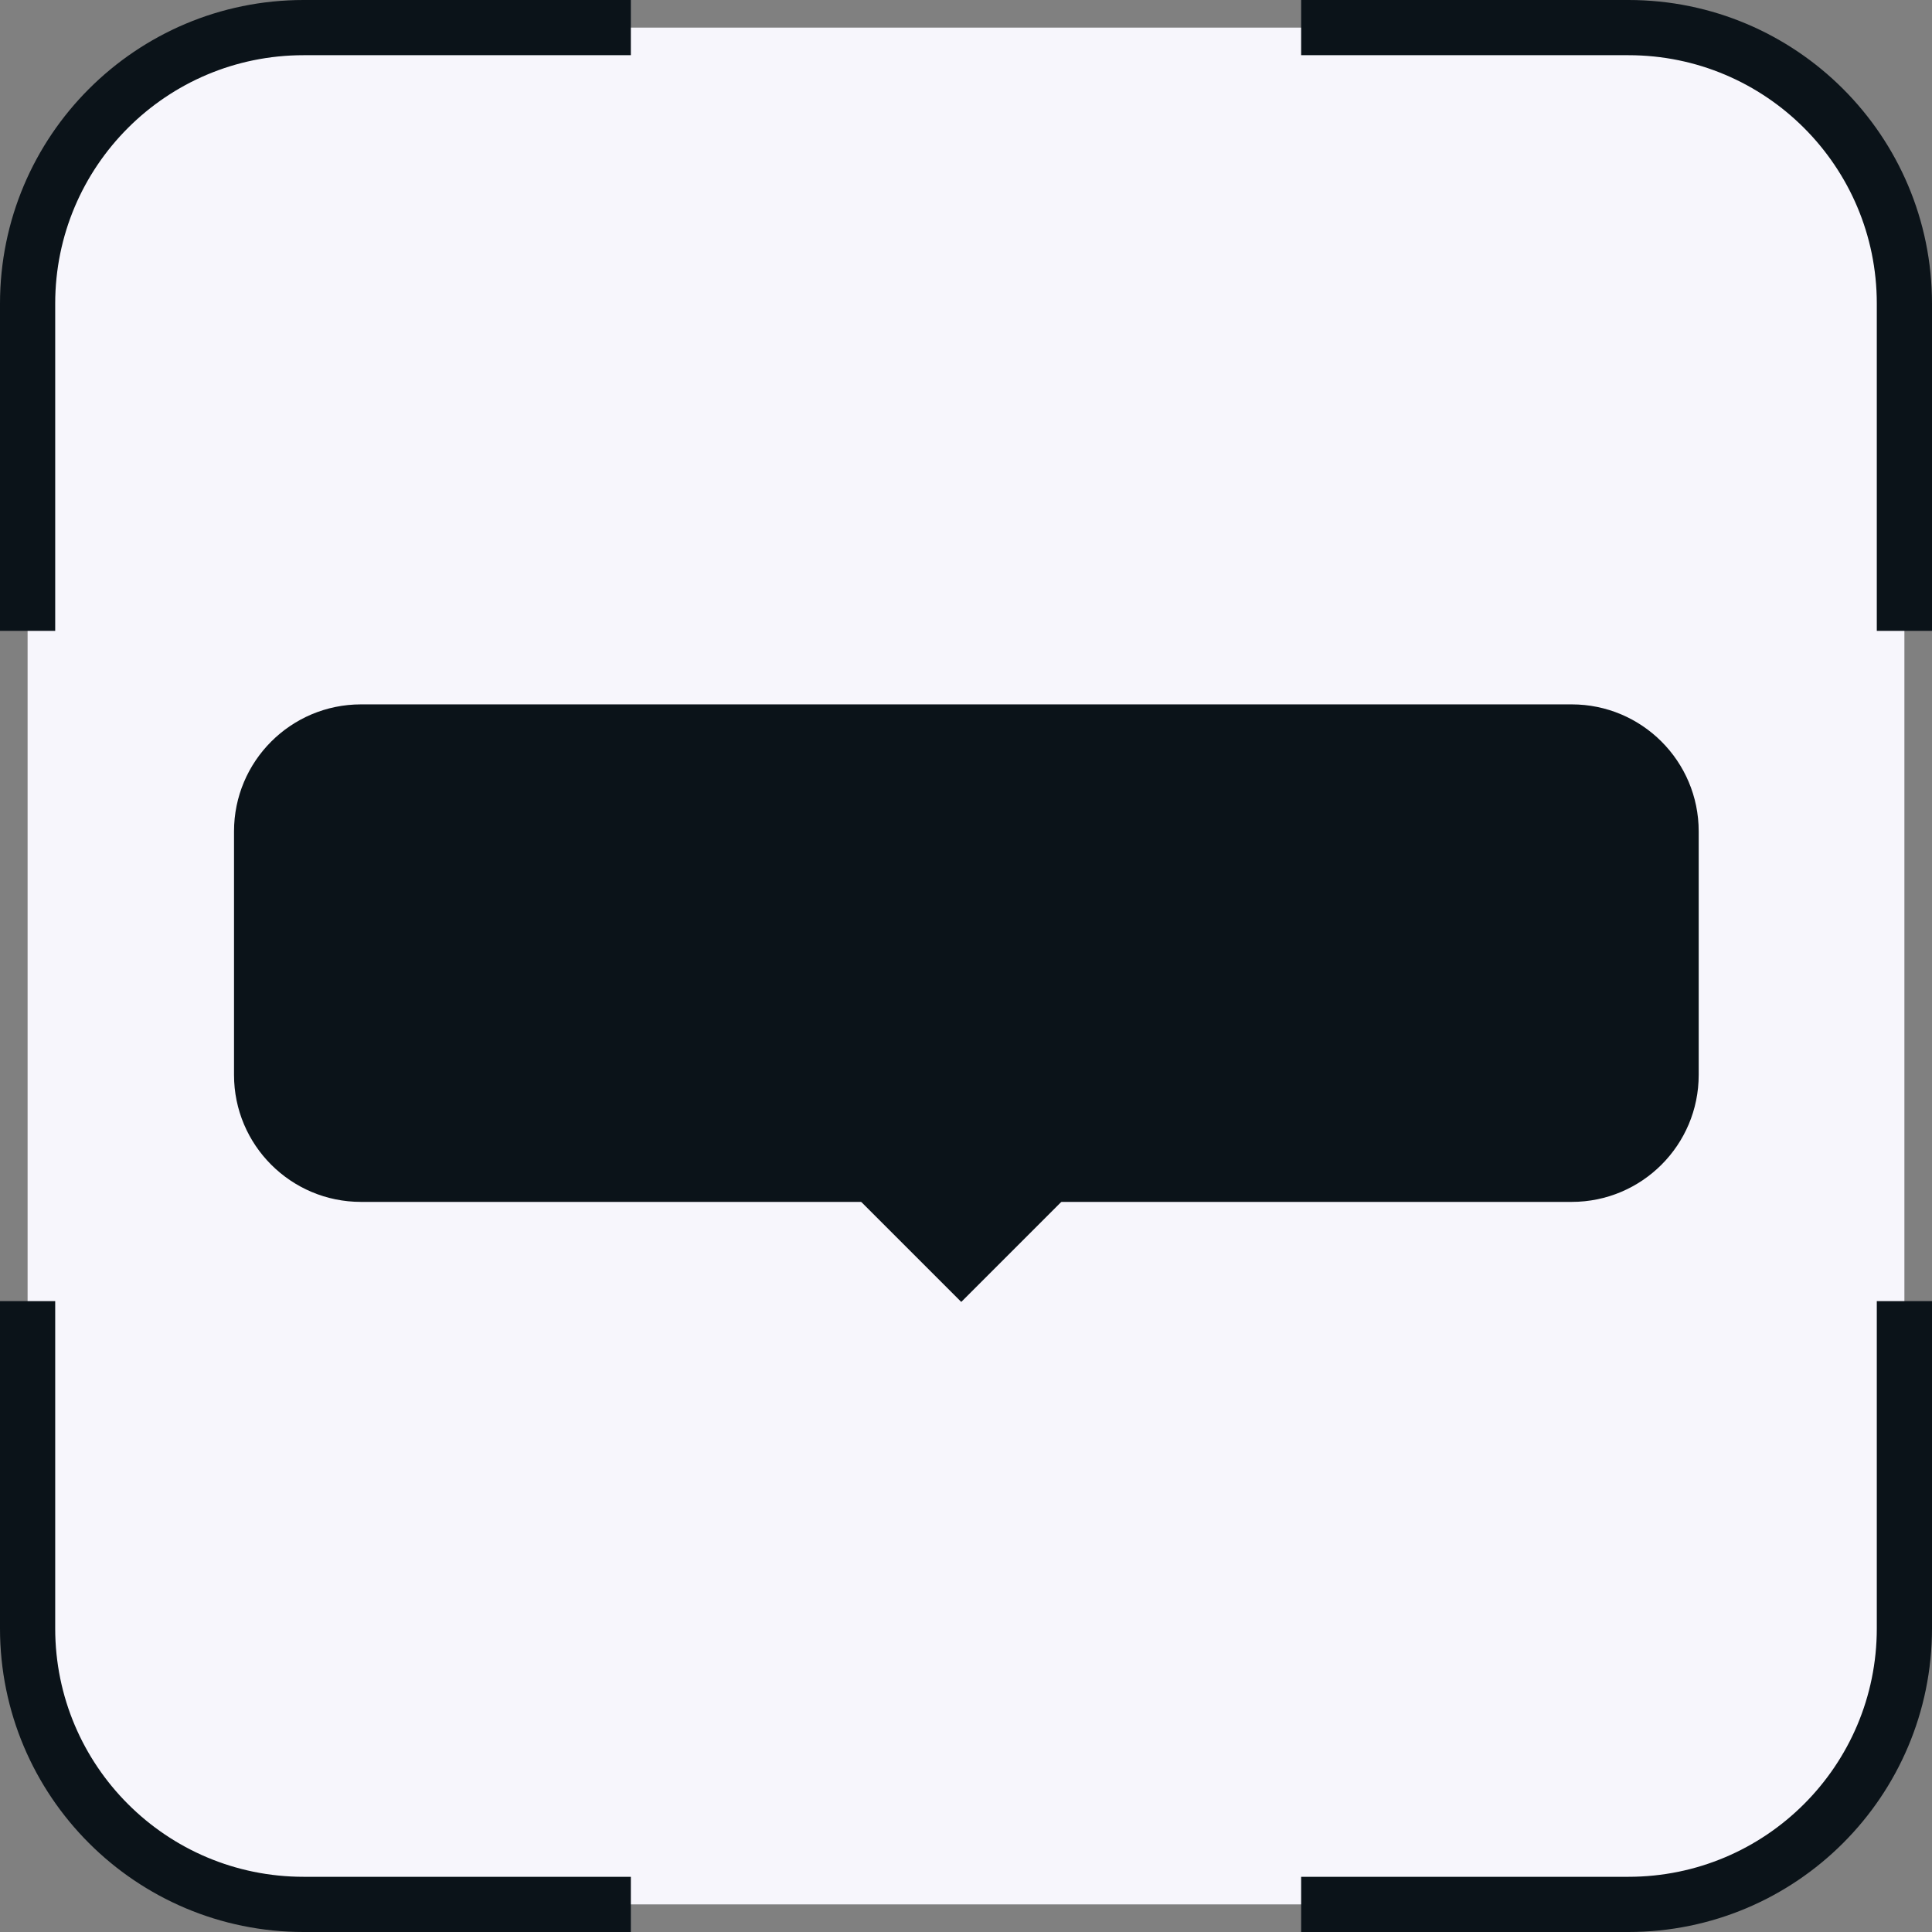 <svg width="70" height="70" viewBox="0 0 70 70" fill="none" xmlns="http://www.w3.org/2000/svg">
<rect x="0" y="0" width="70" height="70" fill="#808080" stroke="none"/>
<rect x="1" y="1" width="68" height="68" rx="10" fill="#F7F6FC"/>
<path d="M22.857 1H11C5.477 1 1 5.477 1 11V22.857" stroke="#0B1319" stroke-width="2"/>
<path d="M47.143 69L59 69C64.523 69 69 64.523 69 59L69 47.143" stroke="#0B1319" stroke-width="2"/>
<path d="M69 22.857L69 11C69 5.477 64.523 1 59 1L47.143 1" stroke="#0B1319" stroke-width="2"/>
<path d="M1 47.143L1 59C1 64.523 5.477 69 11 69L22.857 69" stroke="#0B1319" stroke-width="2"/>
<path d="M56.946 25.521C59.487 25.521 61.547 27.581 61.547 30.122L61.547 38.946C61.547 41.487 59.487 43.547 56.946 43.547L13.079 43.547C10.539 43.547 8.479 41.487 8.479 38.946L8.479 30.122C8.479 27.581 10.539 25.521 13.079 25.521L56.946 25.521Z" fill="#0B1319"/>
<rect x="34.828" y="39" width="5.778" height="5.778" transform="rotate(45 34.828 39)" fill="#0B1319"/>
</svg>
